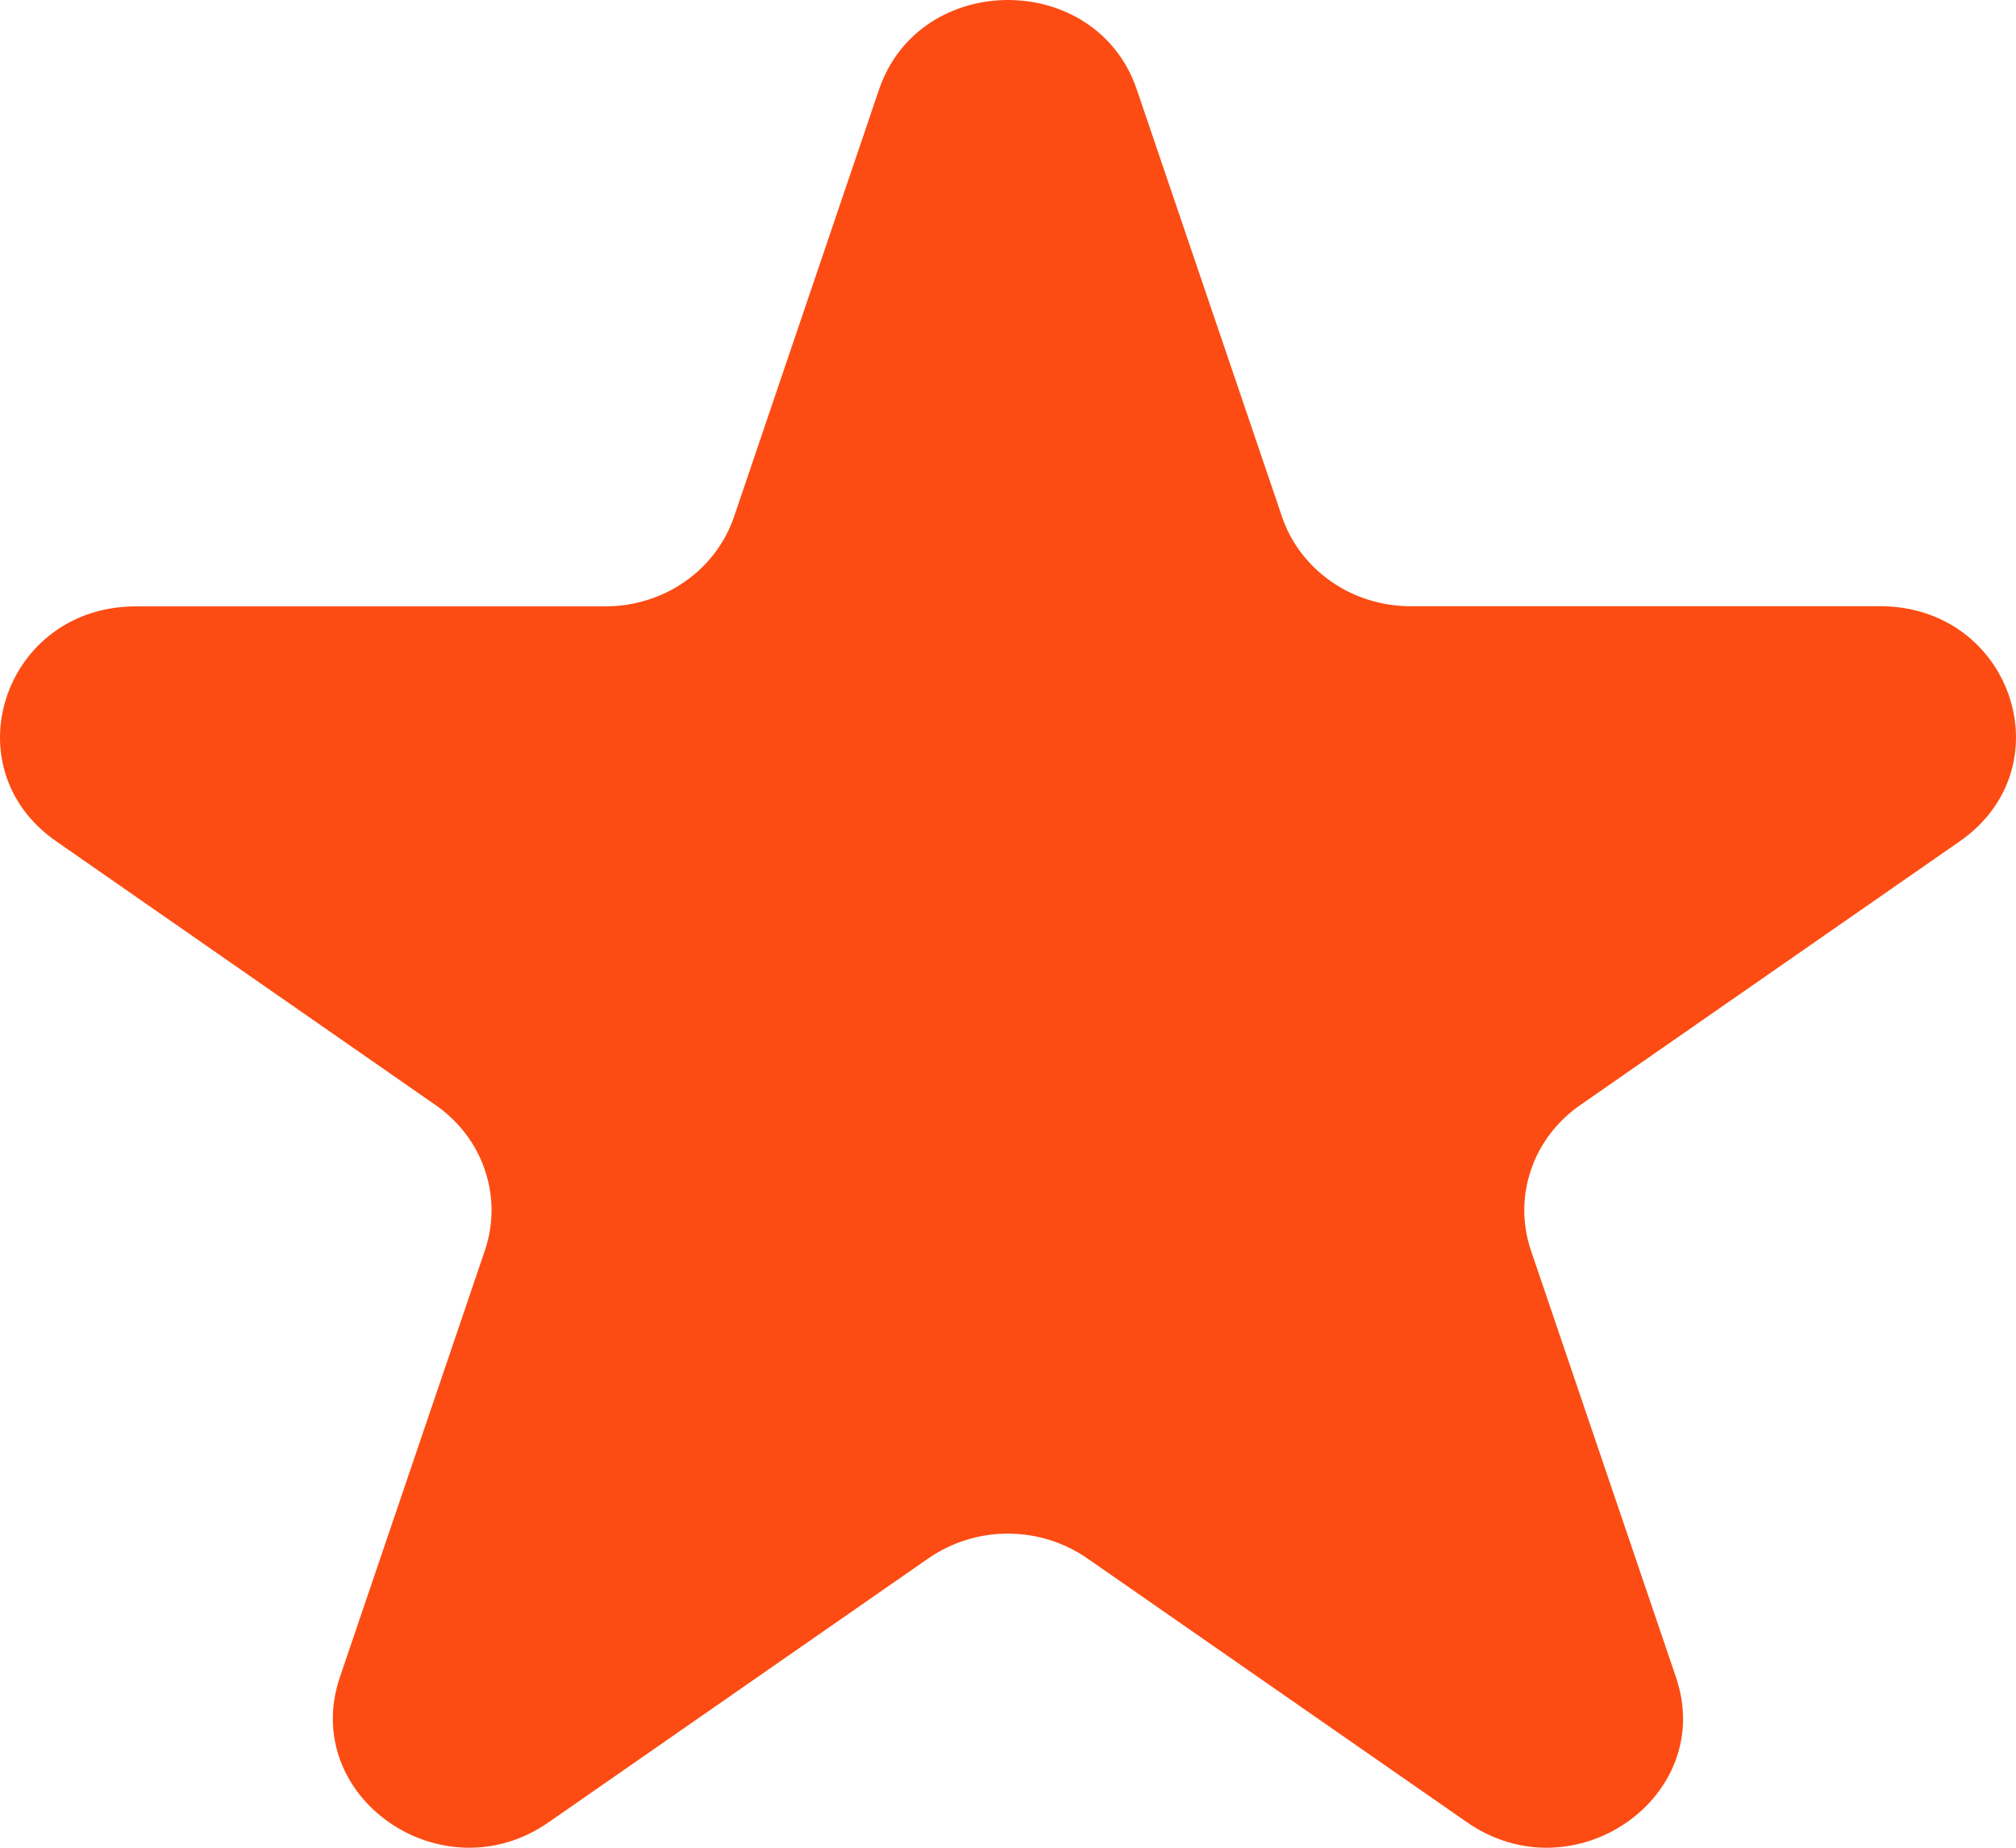 <svg width="12" height="11" viewBox="0 0 12 11" fill="none" xmlns="http://www.w3.org/2000/svg">
<path d="M5.232 0.534C5.474 -0.178 6.526 -0.178 6.767 0.534L7.631 3.076C7.683 3.231 7.786 3.366 7.924 3.462C8.061 3.558 8.227 3.609 8.397 3.609H11.191C11.973 3.609 12.298 4.567 11.666 5.008L9.406 6.579C9.268 6.675 9.165 6.81 9.113 6.965C9.06 7.12 9.06 7.287 9.112 7.442L9.976 9.985C10.218 10.697 9.367 11.289 8.733 10.849L6.473 9.278C6.335 9.182 6.169 9.13 5.999 9.13C5.829 9.13 5.663 9.182 5.525 9.278L3.265 10.849C2.632 11.289 1.782 10.697 2.023 9.985L2.887 7.442C2.939 7.287 2.939 7.12 2.886 6.965C2.834 6.81 2.731 6.675 2.593 6.579L0.334 5.008C-0.298 4.568 0.027 3.61 0.808 3.61H3.602C3.772 3.61 3.938 3.559 4.076 3.463C4.214 3.367 4.316 3.232 4.369 3.077L5.232 0.534Z" fill="#FC4C13"/>
</svg>
